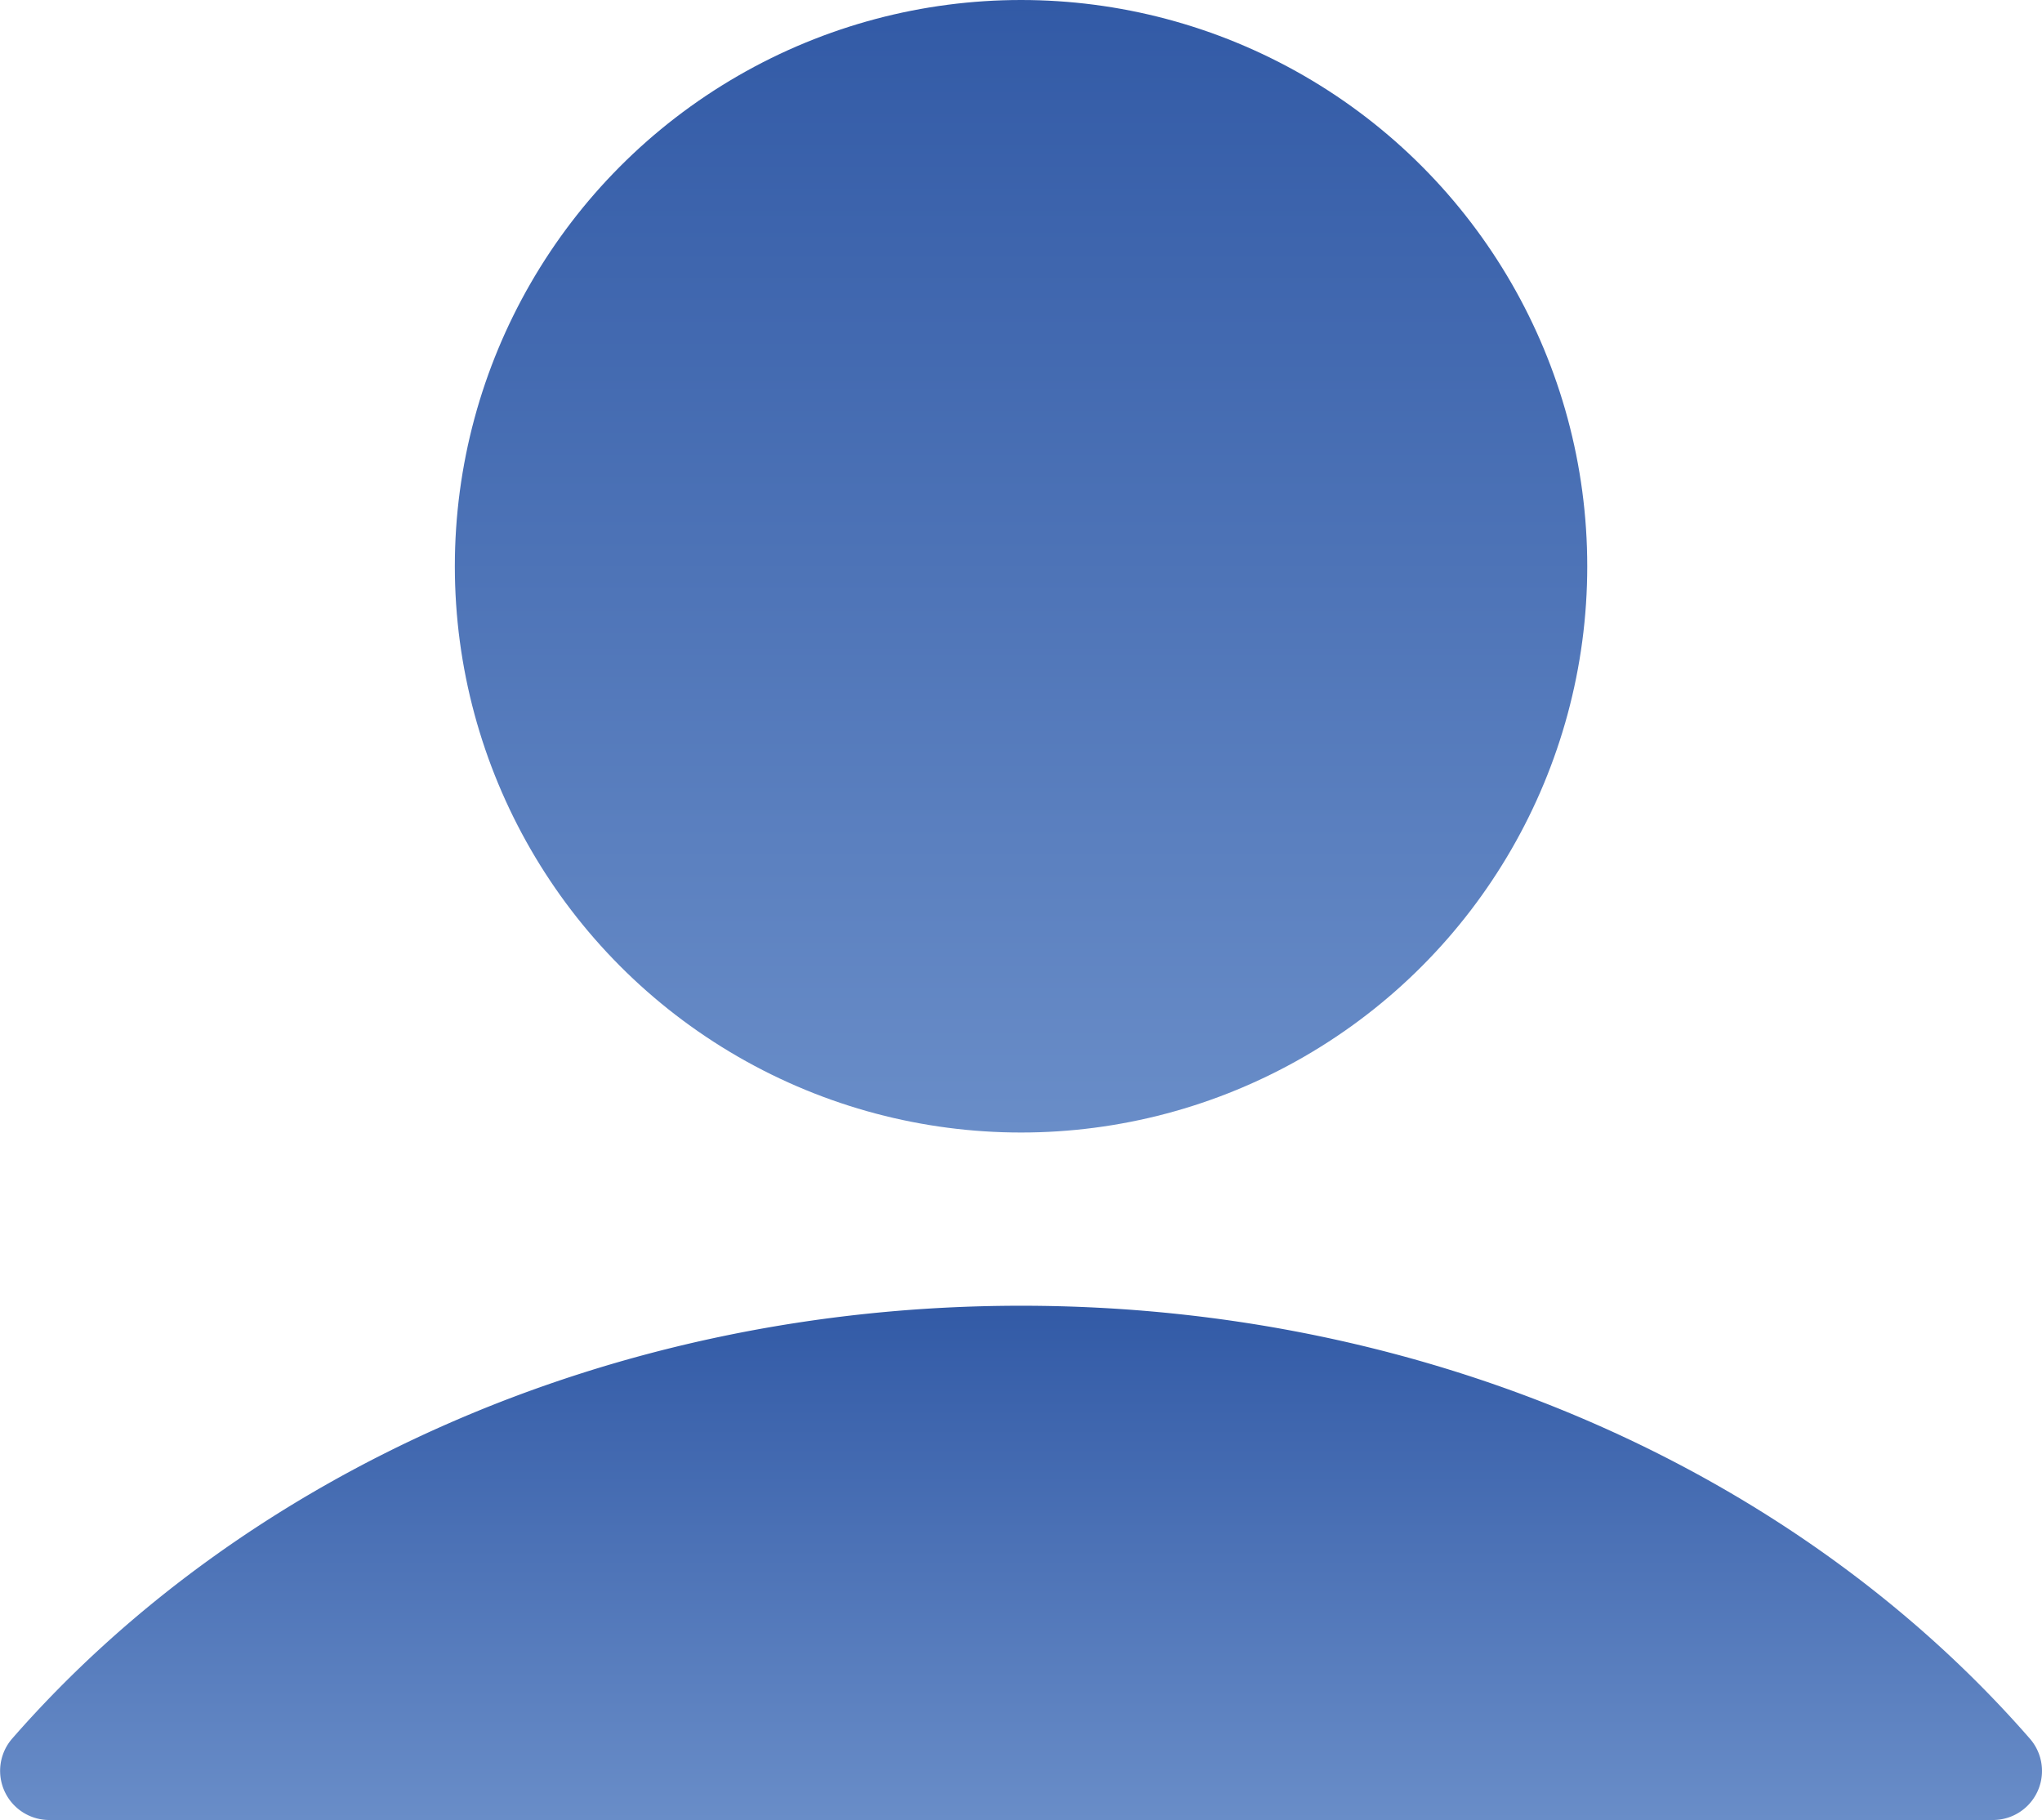 <svg xmlns="http://www.w3.org/2000/svg" xmlns:xlink="http://www.w3.org/1999/xlink" viewBox="0 0 215.63 192.17"><defs><style>.cls-1{fill:url(#Dégradé_sans_nom_5);}.cls-2{fill:url(#Dégradé_sans_nom_5-2);}</style><linearGradient id="Dégradé_sans_nom_5" x1="107.82" y1="119.57" x2="107.82" gradientUnits="userSpaceOnUse"><stop offset="0" stop-color="#698dc8"/><stop offset="1" stop-color="#325aa6"/></linearGradient><linearGradient id="Dégradé_sans_nom_5-2" x1="107.82" y1="192.17" x2="107.82" y2="137.87" xlink:href="#Dégradé_sans_nom_5"/></defs><g id="Calque_2" data-name="Calque 2"><g id="Calque_3" data-name="Calque 3"><circle class="cls-1" cx="107.82" cy="59.79" r="59.79"/><path class="cls-2" d="M214.34,183.57c-24.2-27.74-62.91-45.7-106.52-45.7s-82.33,18-106.53,45.7a5.19,5.19,0,0,0,3.9,8.6H210.44A5.18,5.18,0,0,0,214.34,183.57Z"/></g></g></svg>